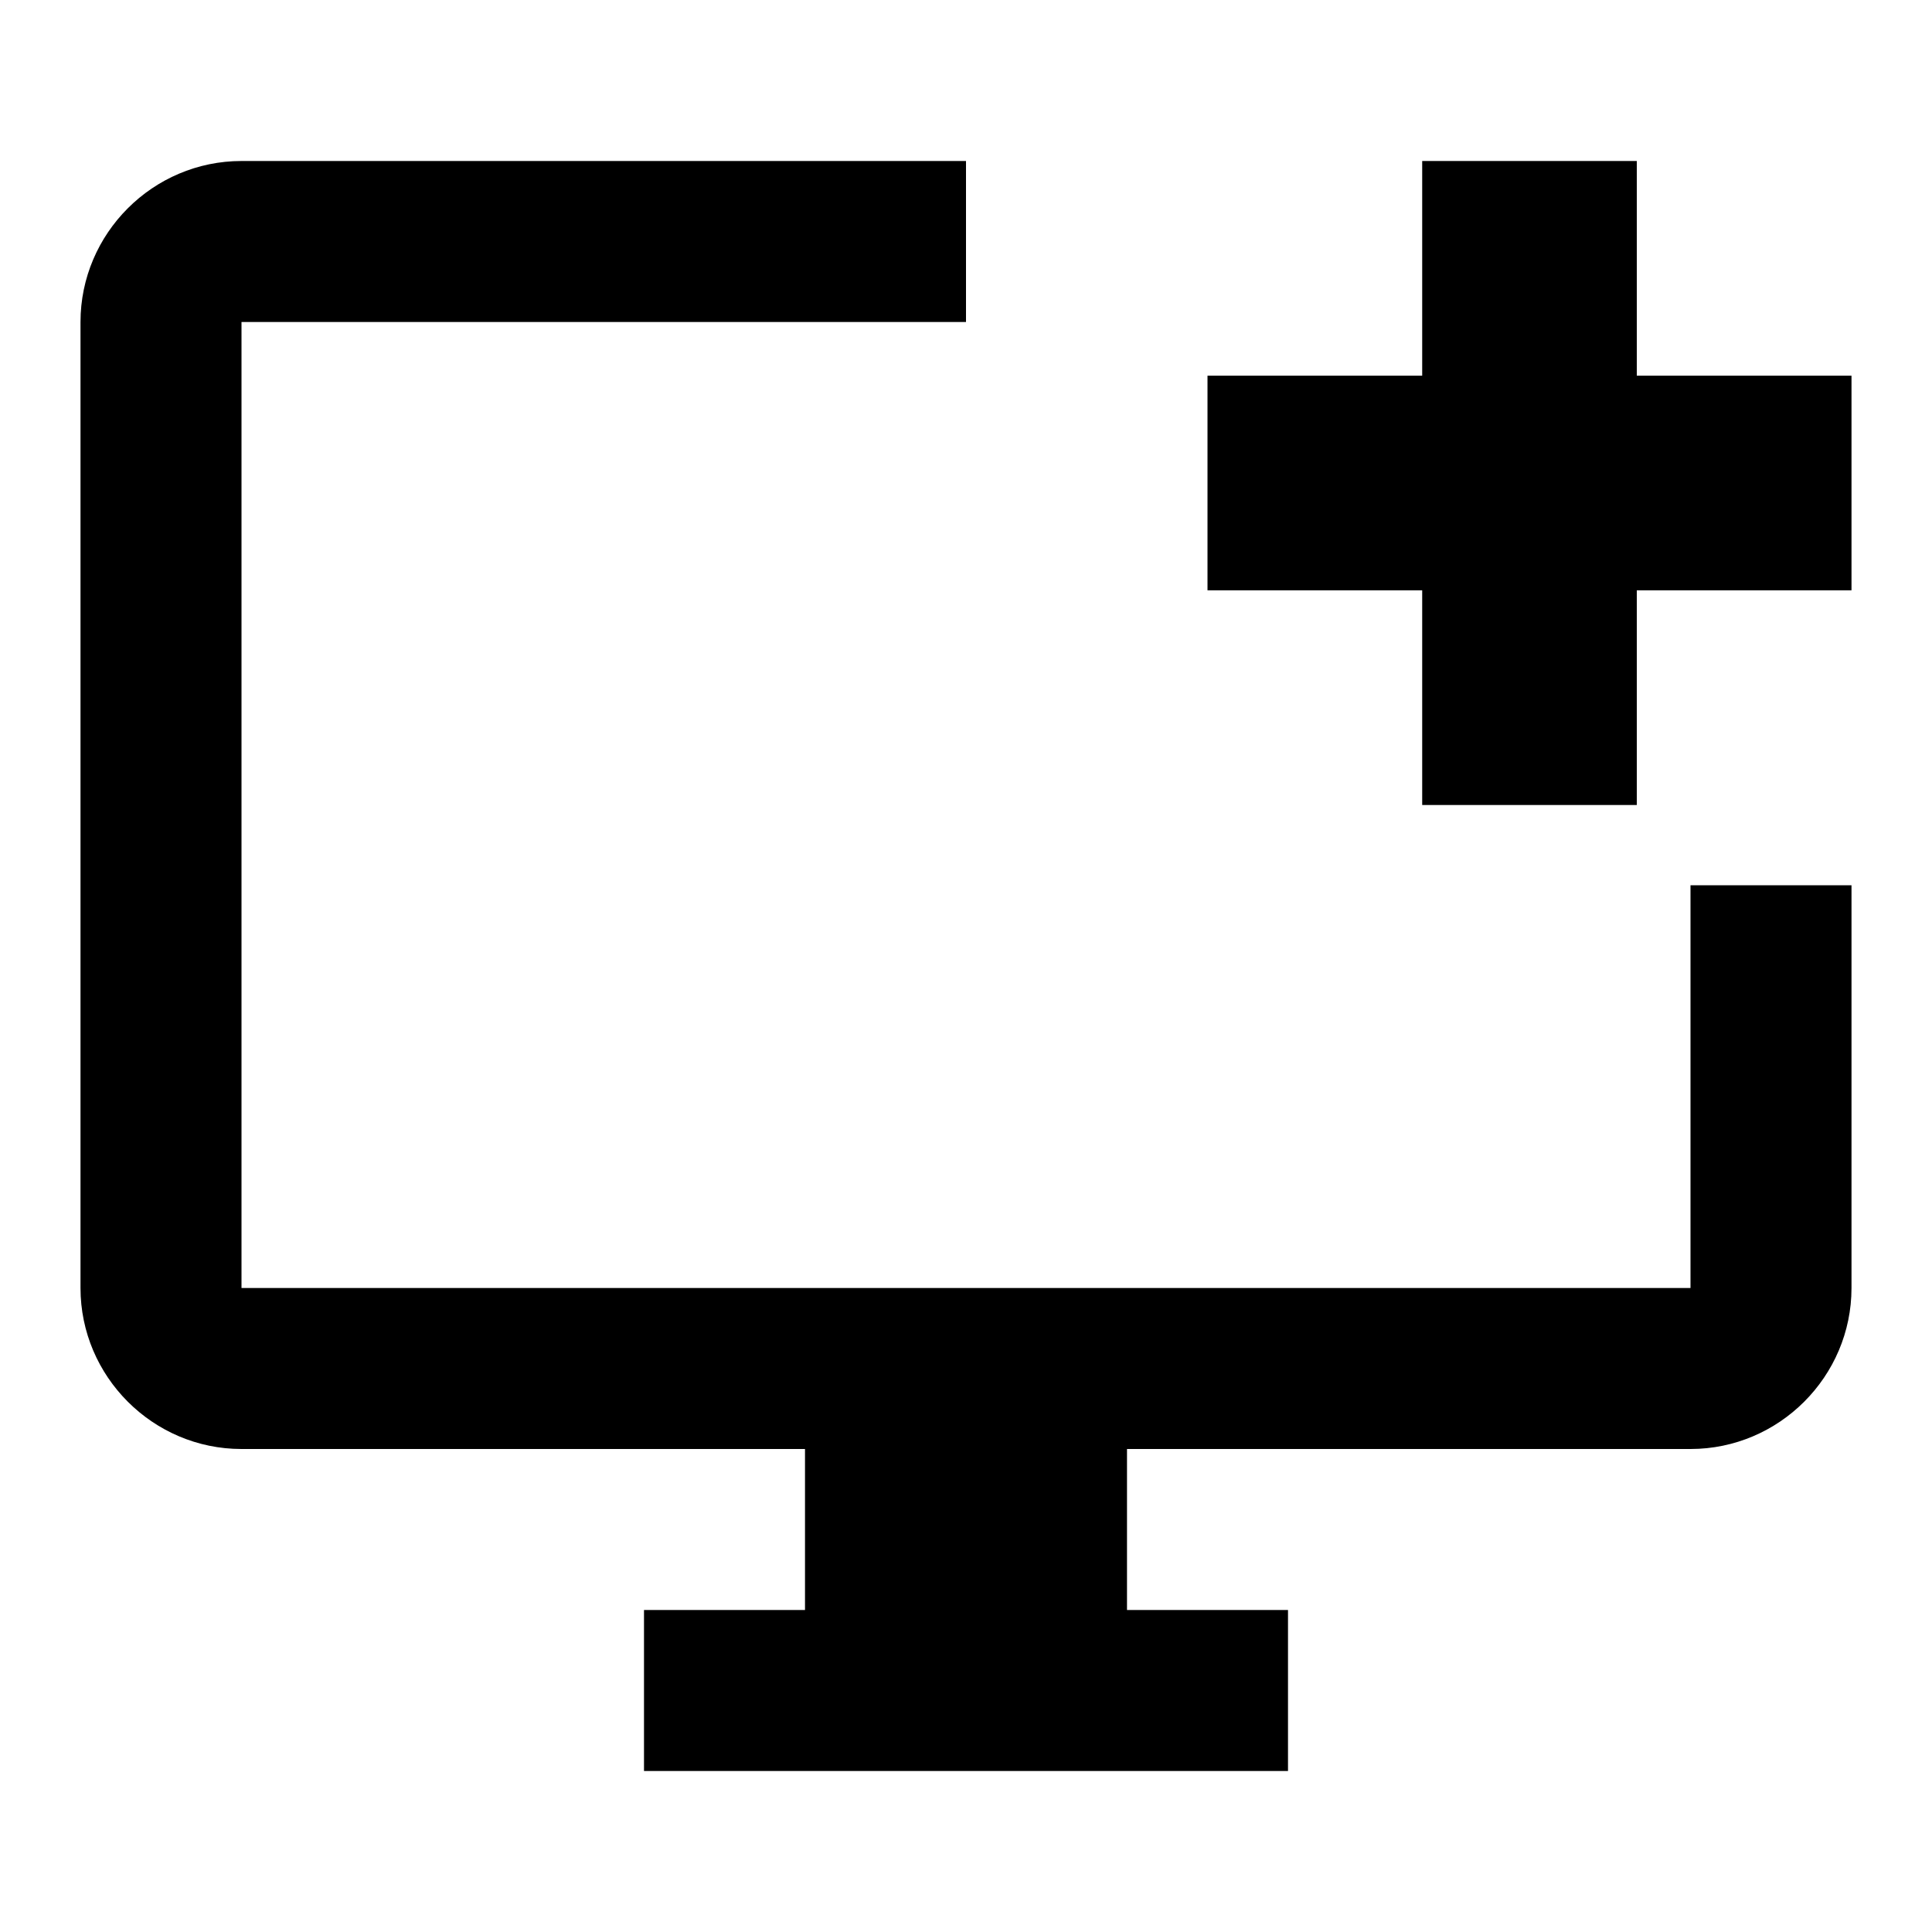 <svg width="24" height="24" viewBox="0 0 24 24" fill="none" xmlns="http://www.w3.org/2000/svg">
<path d="M23 10.997V16C23 17.1 22.1 18 21 18H14V20H16V22H8V20H10V18H3C1.9 18 1 17.1 1 16V4C1 2.9 1.9 2 3 2H12V4H3V16H21V10.997H23Z" fill="black"/>
<path d="M23 7.333H20.333V10H17.667V7.333H15V4.667H17.667V2H20.333V4.667H23" fill="black"/>
</svg>
